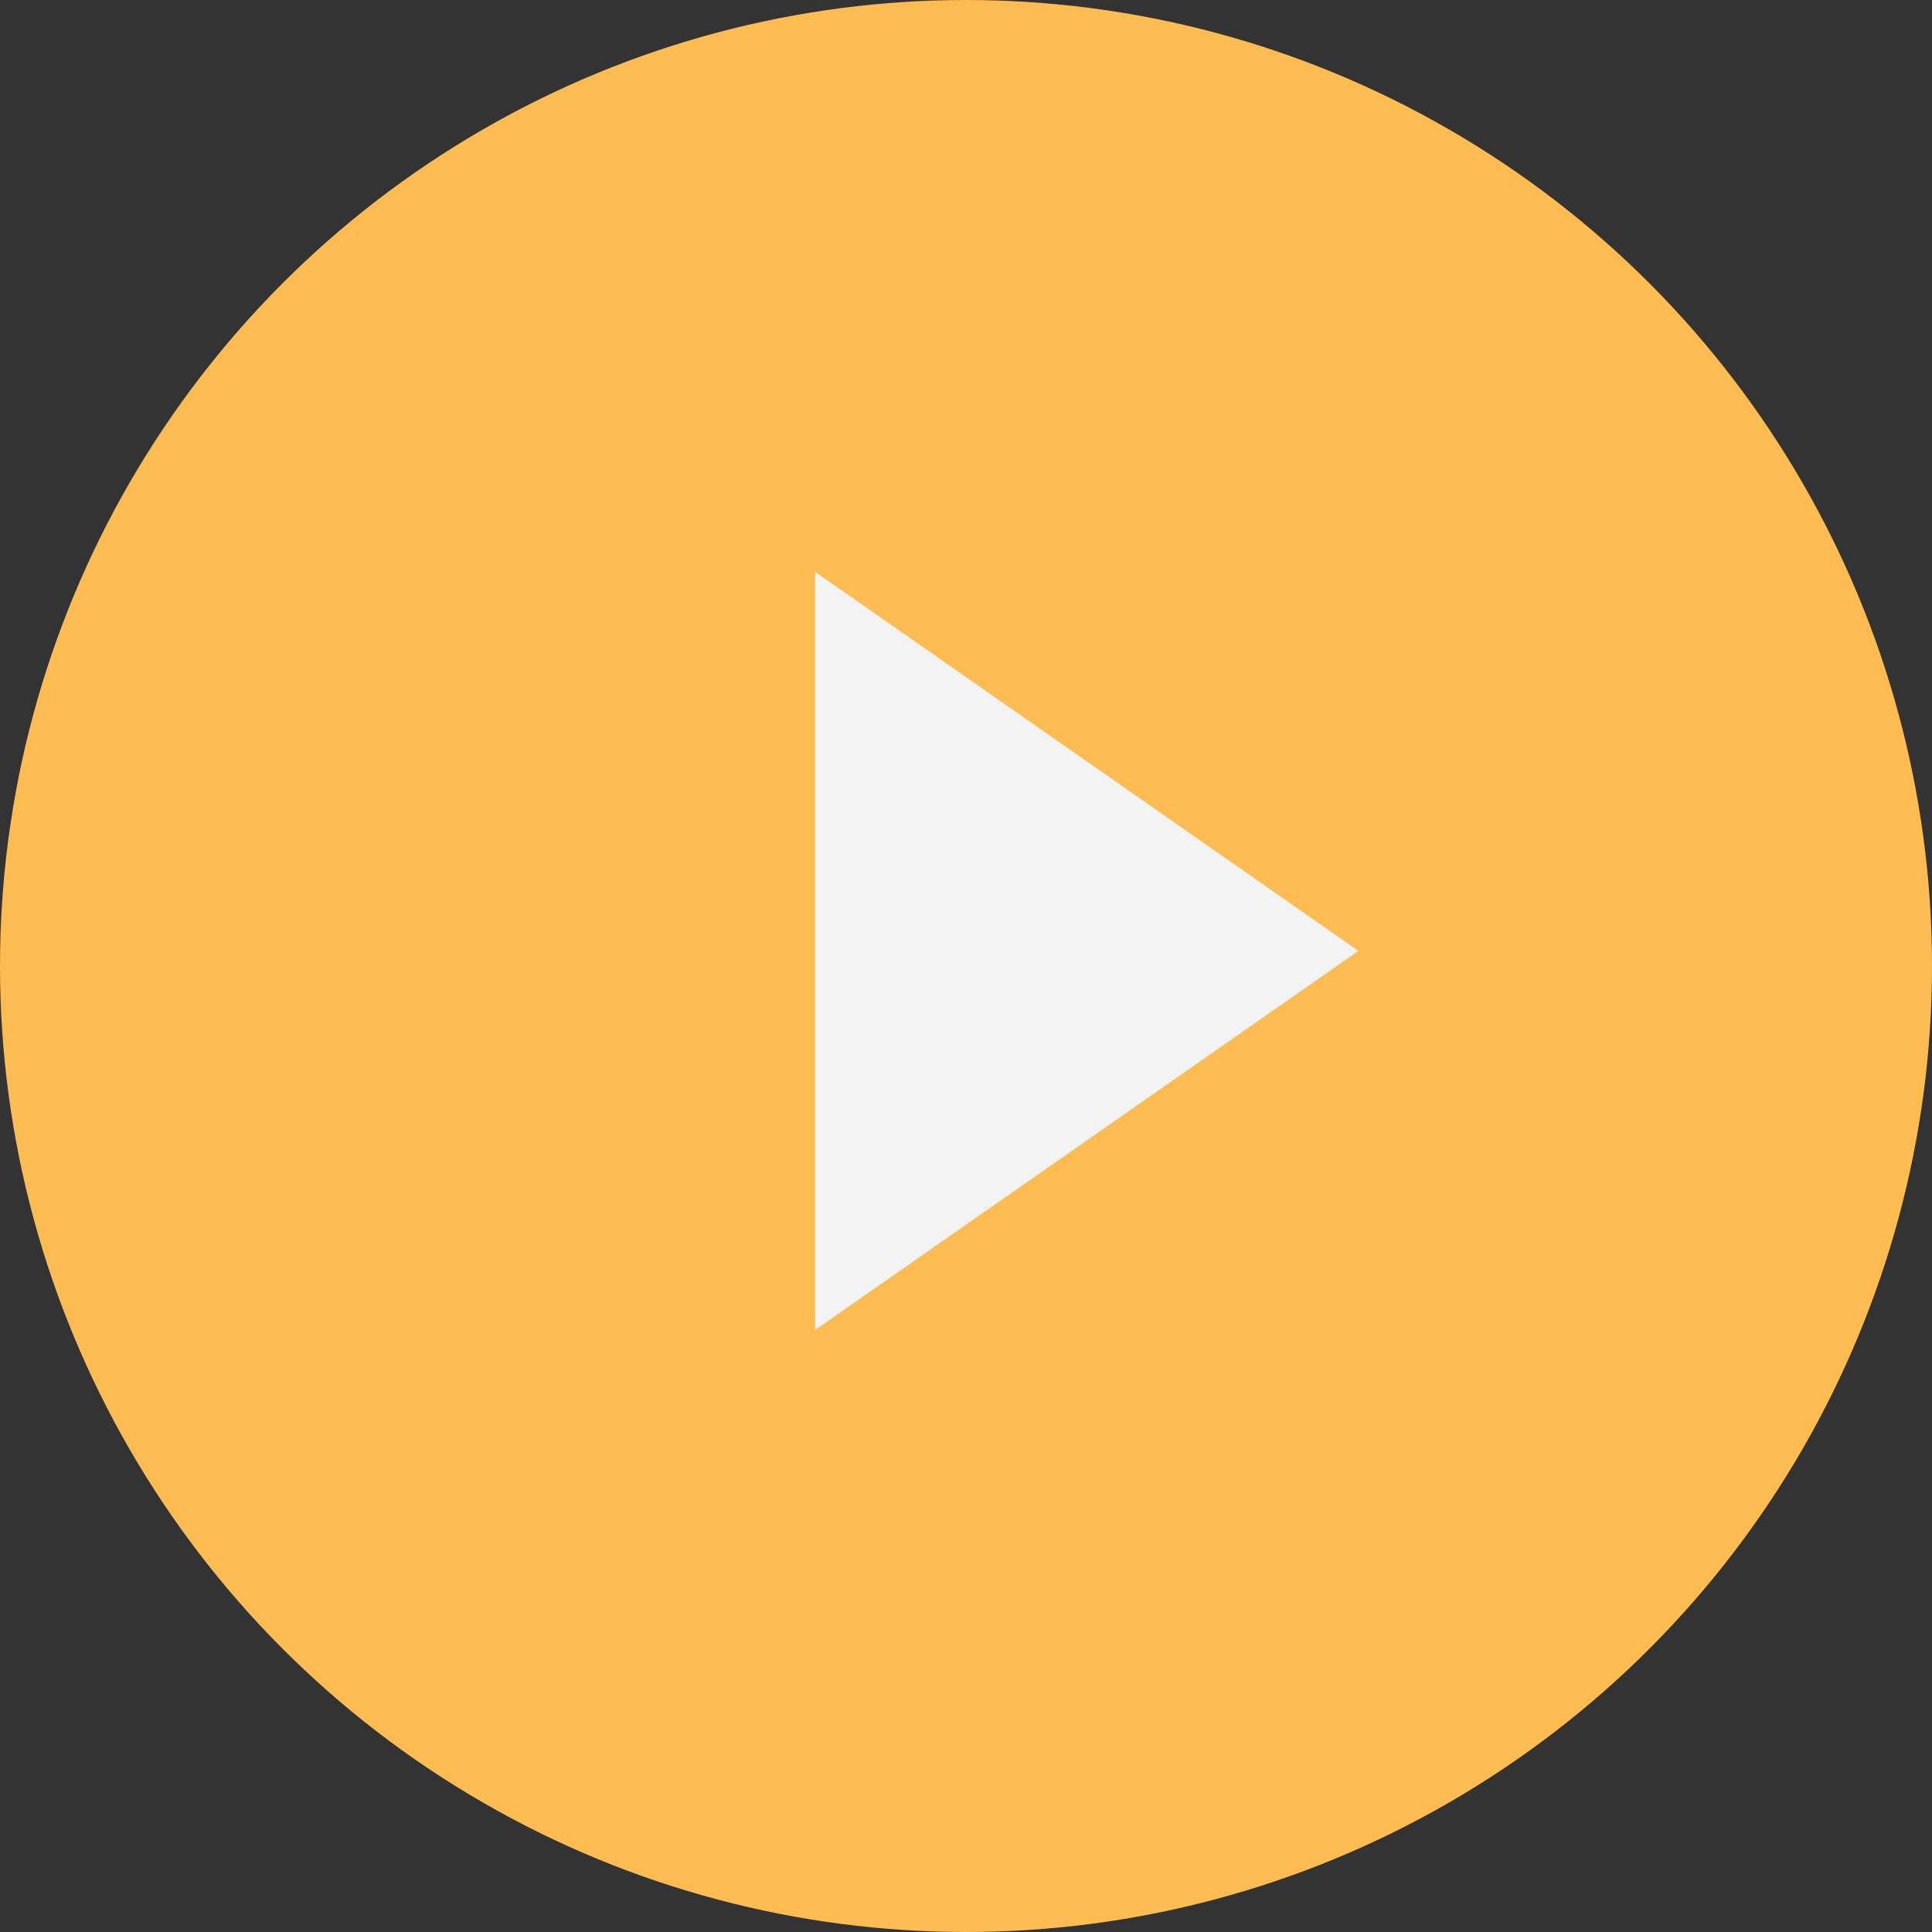 <?xml version="1.0" encoding="UTF-8"?>
<svg width="42" height="42" viewBox="0 0 42 42" fill="none" xmlns="http://www.w3.org/2000/svg">
<rect x="0" y="0" width="42" height="42" fill="#333333" stroke="none"/>
<circle cx="21" cy="21" r="21" fill="#FDBC51"/>
<path d="M29.531 20.672L17.719 28.913V12.431L29.531 20.672Z" fill="#F3F3F3"/>
</svg>
